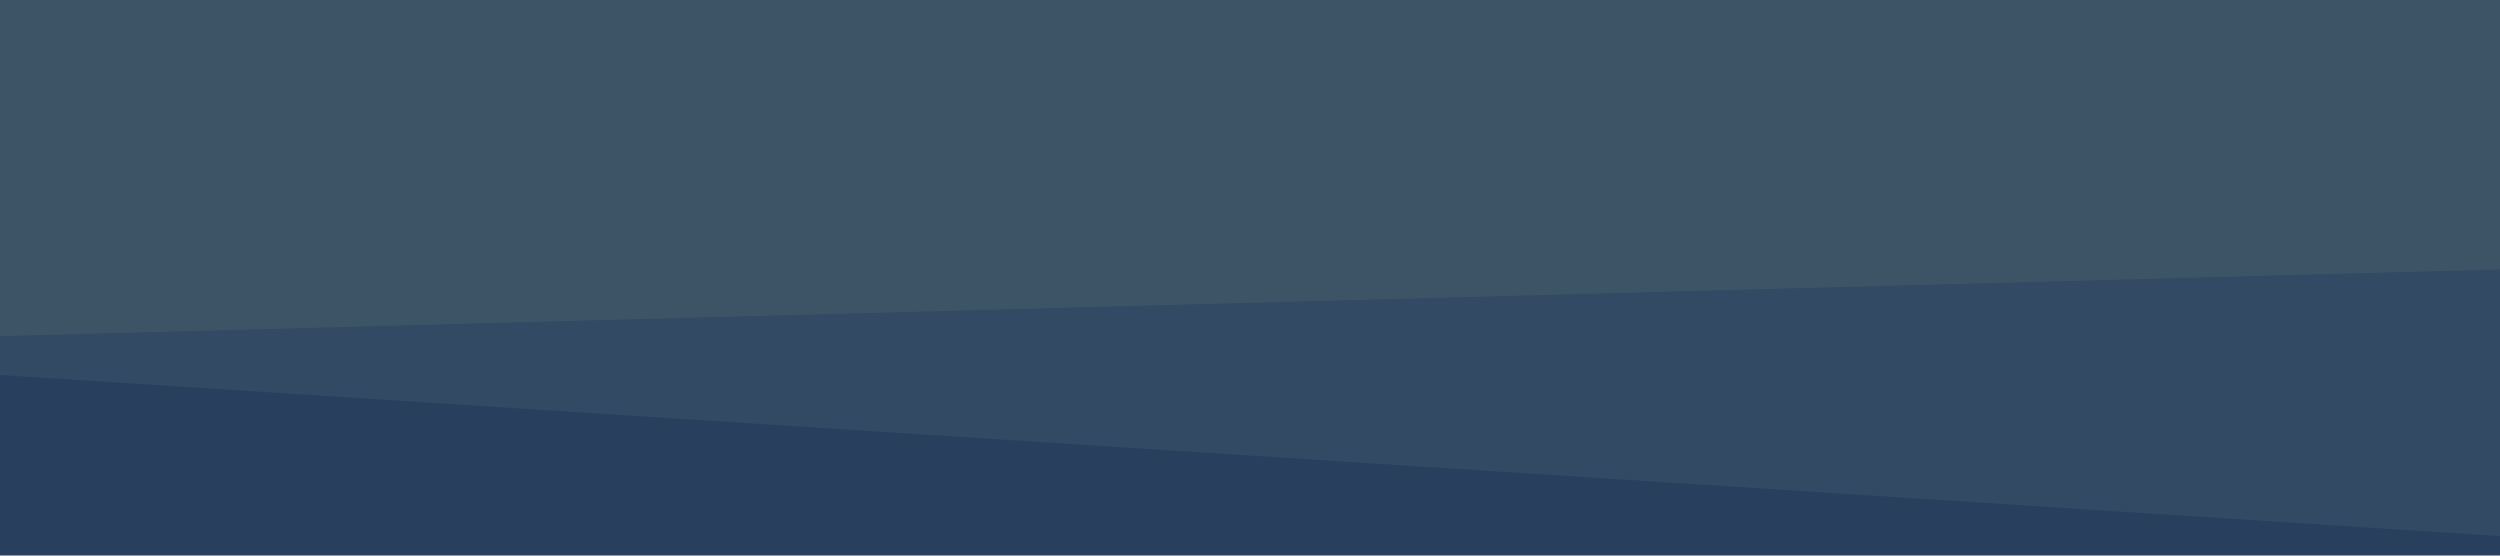 <svg id="visual" viewBox="0 0 900 200" width="900" height="200" xmlns="http://www.w3.org/2000/svg" xmlns:xlink="http://www.w3.org/1999/xlink" version="1.1"><path d="M0 123L900 99L900 0L0 0Z" fill="#3d5467"></path><path d="M0 137L900 195L900 97L0 121Z" fill="#324a63"></path><path d="M0 201L900 201L900 193L0 135Z" fill="#293f5e"></path></svg>